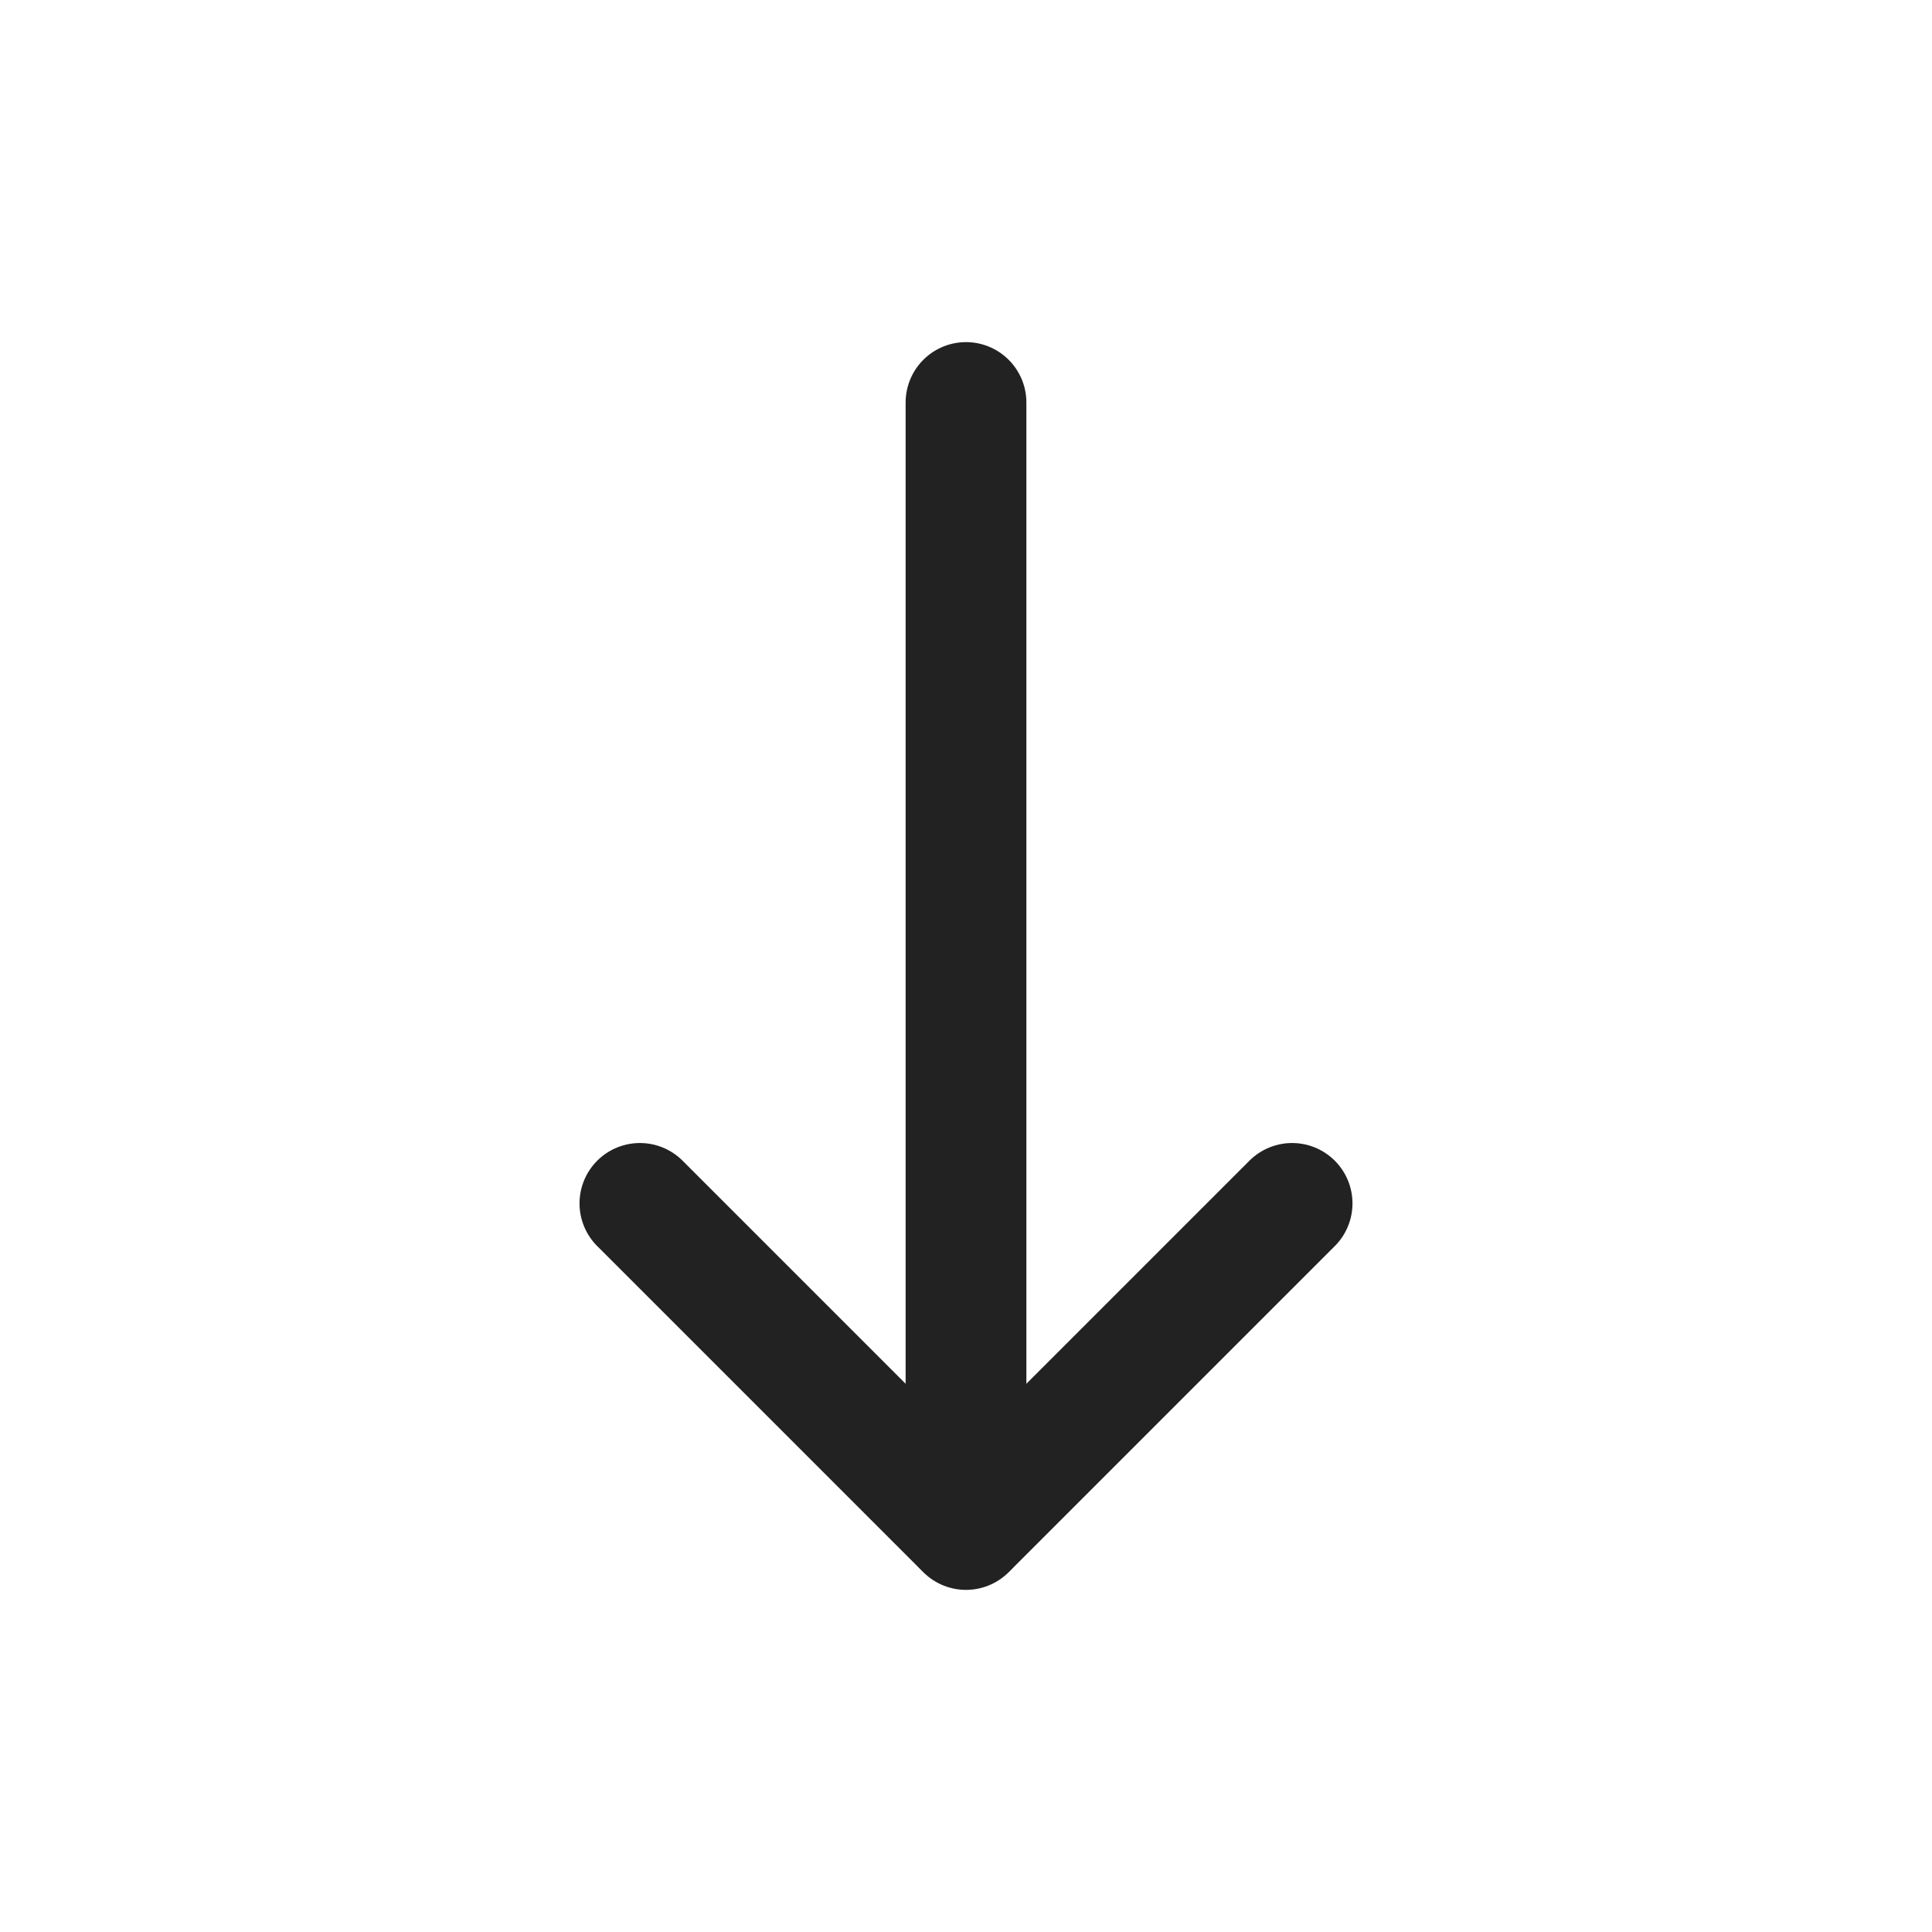 <svg width="24" height="24" viewBox="0 0 24 24" fill="none" xmlns="http://www.w3.org/2000/svg">
<path d="M12 5L12 19" stroke="#222222" stroke-width="1.5" stroke-linecap="round"/>
<path d="M16.051 14.949L12.051 18.949" stroke="#222222" stroke-width="1.5" stroke-linecap="round"/>
<path d="M7.949 14.949L11.949 18.949" stroke="#222222" stroke-width="1.5" stroke-linecap="round"/>
</svg>
